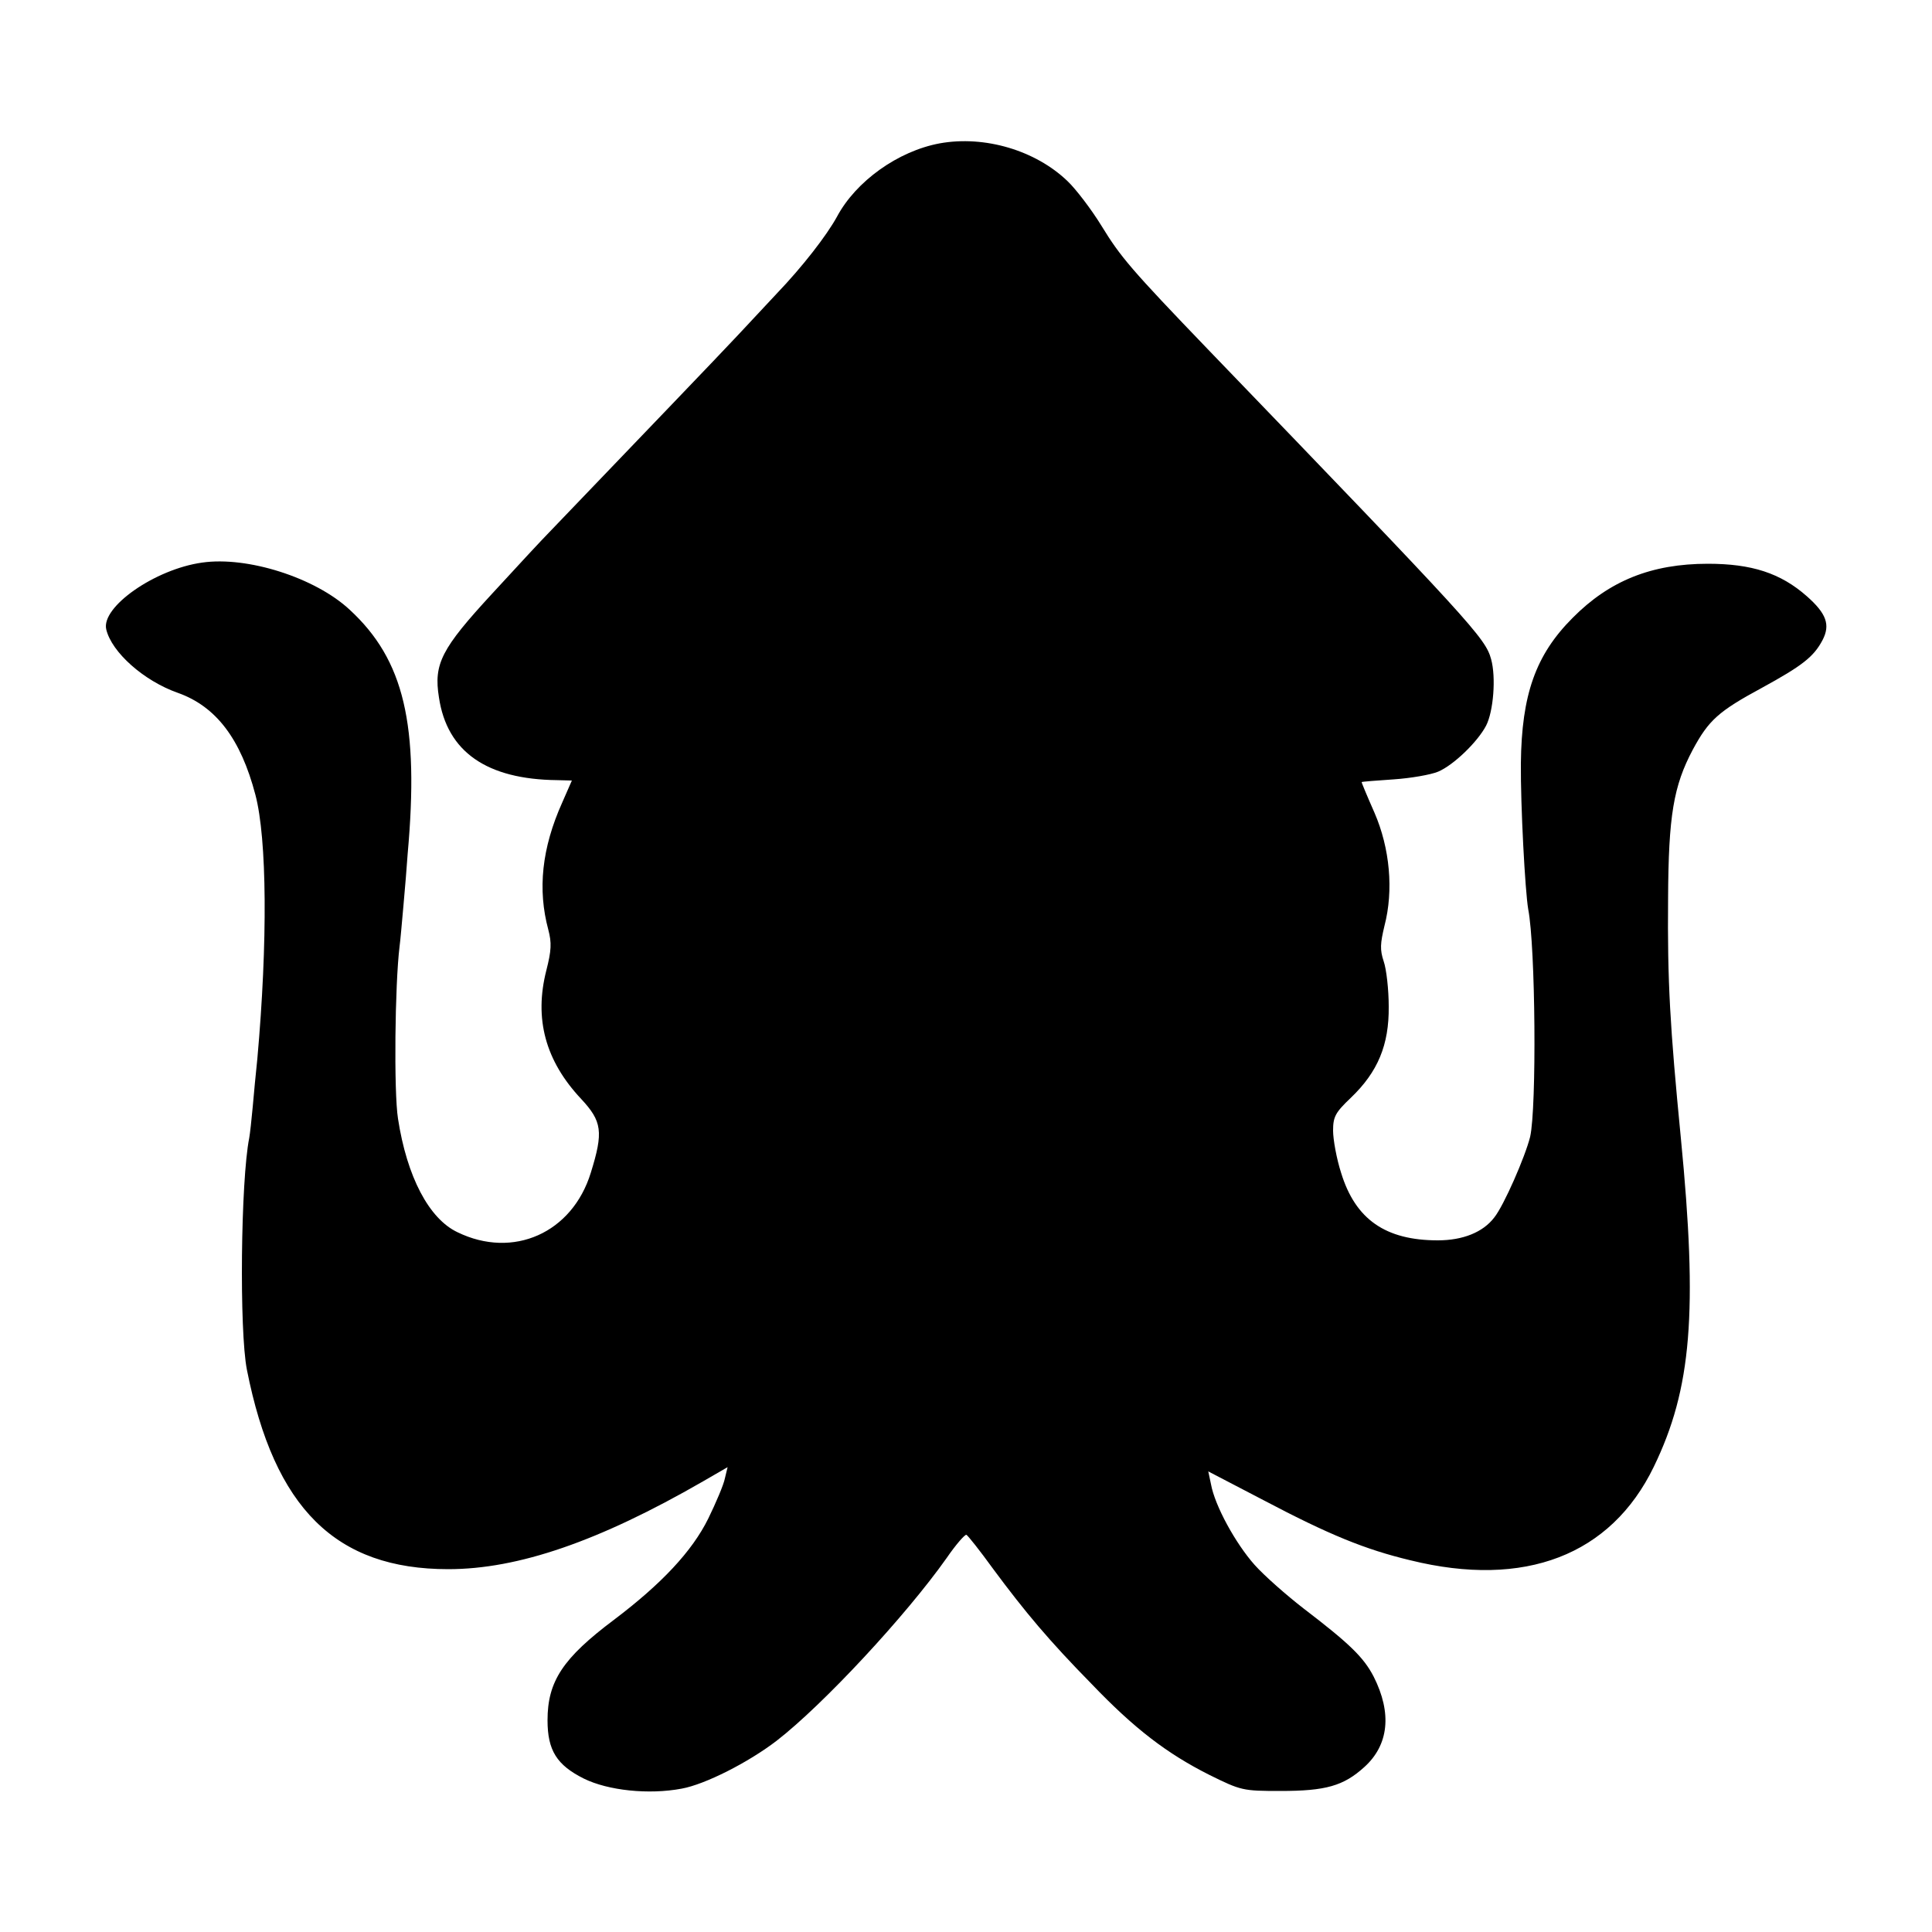 <?xml version="1.0" standalone="no"?>
<!DOCTYPE svg PUBLIC "-//W3C//DTD SVG 20010904//EN"
 "http://www.w3.org/TR/2001/REC-SVG-20010904/DTD/svg10.dtd">
<svg version="1.0" xmlns="http://www.w3.org/2000/svg"
 width="500pt" height="500pt" viewBox="0 0 500 500"
 preserveAspectRatio="xMidYMid meet">
<g transform="translate(0,500) scale(0.1,-0.1)"
fill="#000000" stroke="none">
<path d="M2432 4629 c-108 -20 -217 -98 -266 -190 -27 -49 -89 -129 -156 -199
-14 -15 -58 -62 -99 -106 -60 -64 -236 -247 -491 -513 -14 -14 -80 -85 -146
-157 -132 -143 -152 -182 -138 -269 21 -141 124 -212 306 -214 l38 -1 -25 -57
c-53 -118 -64 -225 -36 -329 9 -34 8 -54 -5 -105 -32 -125 -3 -234 90 -333 54
-58 58 -85 25 -191 -48 -156 -201 -224 -345 -154 -74 35 -131 144 -154 294
-11 70 -8 347 4 445 2 14 6 61 10 105 4 44 9 105 11 135 30 335 -9 502 -150
632 -89 83 -265 139 -382 122 -122 -17 -262 -115 -248 -173 14 -59 97 -133
185 -164 99 -35 163 -119 201 -264 30 -114 32 -381 5 -683 -4 -36 -9 -92 -12
-125 -3 -33 -7 -69 -9 -80 -22 -110 -26 -499 -6 -600 71 -359 230 -516 521
-516 181 0 390 72 659 227 l64 37 -7 -29 c-3 -16 -23 -63 -43 -104 -42 -85
-121 -169 -244 -262 -132 -99 -172 -159 -172 -260 0 -78 24 -116 94 -151 63
-31 168 -42 253 -26 61 11 173 68 246 124 120 93 334 323 440 473 24 35 47 61
51 60 4 -2 35 -41 69 -88 83 -112 145 -186 255 -298 111 -116 195 -180 304
-235 83 -41 87 -42 185 -42 117 0 163 13 217 62 63 57 72 139 24 234 -26 50
-62 85 -181 176 -44 34 -102 85 -127 113 -49 55 -103 153 -113 209 l-7 33 144
-75 c169 -89 262 -127 379 -155 296 -73 519 13 630 242 98 202 114 400 70 851
-28 287 -35 405 -33 620 1 214 14 291 64 385 41 76 66 99 179 160 104 57 134
80 157 124 20 39 10 68 -41 113 -68 60 -143 84 -256 84 -146 0 -255 -44 -350
-140 -96 -96 -132 -199 -134 -376 -1 -109 11 -332 19 -378 19 -98 22 -514 5
-589 -13 -52 -68 -178 -93 -209 -29 -38 -81 -59 -146 -59 -135 0 -213 54 -250
174 -12 37 -21 87 -21 110 0 36 6 47 46 85 70 67 99 137 98 236 0 44 -6 97
-13 117 -10 30 -9 46 2 92 24 92 14 201 -26 293 -19 43 -34 79 -33 79 0 1 38
4 83 7 44 3 96 12 115 20 40 17 102 77 124 119 19 37 26 125 13 172 -15 55
-48 91 -733 802 -199 207 -226 239 -275 319 -27 44 -67 96 -88 116 -83 80
-215 119 -331 98z"/>
</g>
</svg>
